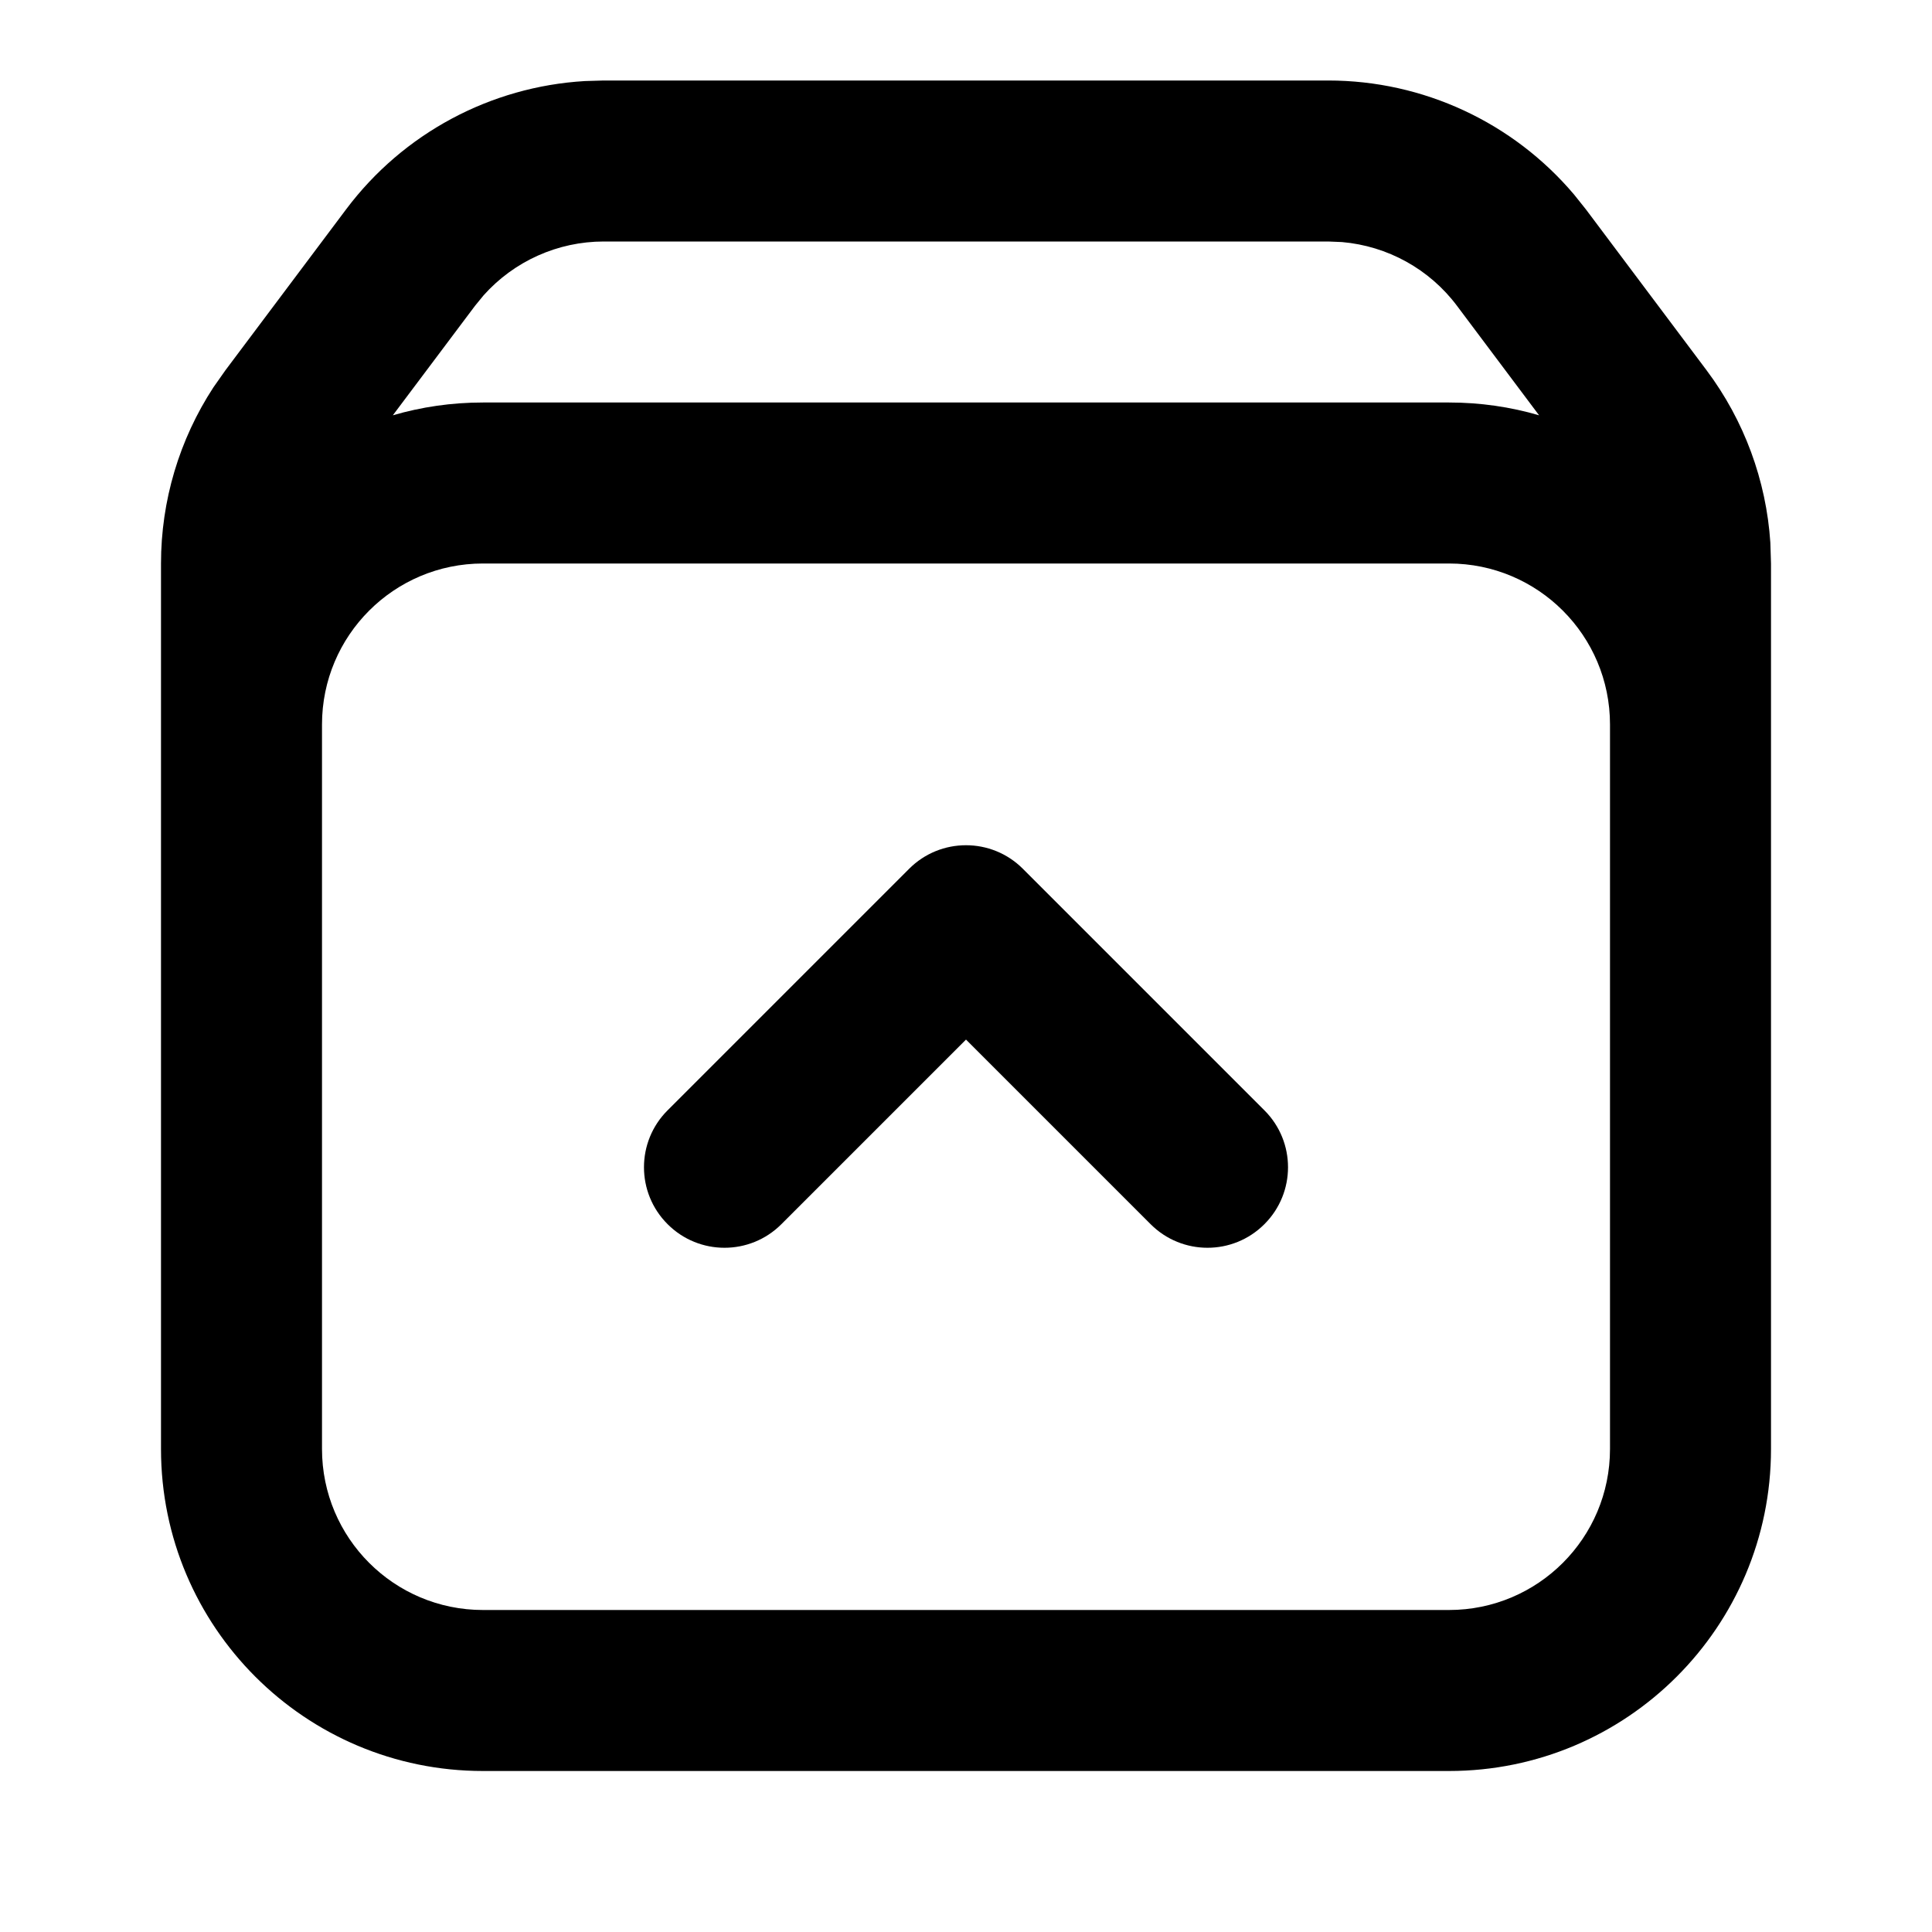 <svg xmlns="http://www.w3.org/2000/svg" width="24" height="24" viewBox="0 0 24 24">
    <g fill="none" fill-rule="evenodd">
        <polygon points="0 0 24 0 24 24 0 24"/>
        <path fill="#000" fill-rule="nonzero"
              d="M7.5,1 L16.5,1 C17.68,1 18.796,1.521 19.553,2.416 L19.7,2.6 L21.2,4.6 C21.667,5.223 21.941,5.968 21.992,6.741 L22,7 L22,18 C22,20.209 20.209,22 18,22 L6,22 C3.791,22 2,20.209 2,18 L2,7 C2,6.221 2.227,5.461 2.651,4.812 L2.8,4.6 L4.3,2.6 C5.008,1.656 6.094,1.076 7.265,1.007 L7.5,1 L16.5,1 L7.5,1 Z M18,7 L6,7 C4.895,7 4,7.895 4,9 L4,18 C4,19.105 4.895,20 6,20 L18,20 C19.105,20 20,19.105 20,18 L20,9 C20,7.895 19.105,7 18,7 Z M12.707,10.793 L15.707,13.793 C16.098,14.183 16.098,14.817 15.707,15.207 C15.317,15.598 14.683,15.598 14.293,15.207 L12,12.914 L9.707,15.207 C9.317,15.598 8.683,15.598 8.293,15.207 C7.902,14.817 7.902,14.183 8.293,13.793 L11.293,10.793 C11.683,10.402 12.317,10.402 12.707,10.793 Z M16.5,3 L7.5,3 C6.928,3 6.386,3.245 6.008,3.668 L5.9,3.8 L4.88,5.159 C5.236,5.055 5.611,5 6,5 L18,5 C18.388,5 18.764,5.055 19.119,5.159 L18.1,3.8 C17.757,3.342 17.236,3.056 16.671,3.007 L16.5,3 Z"/>
    </g>
</svg>
